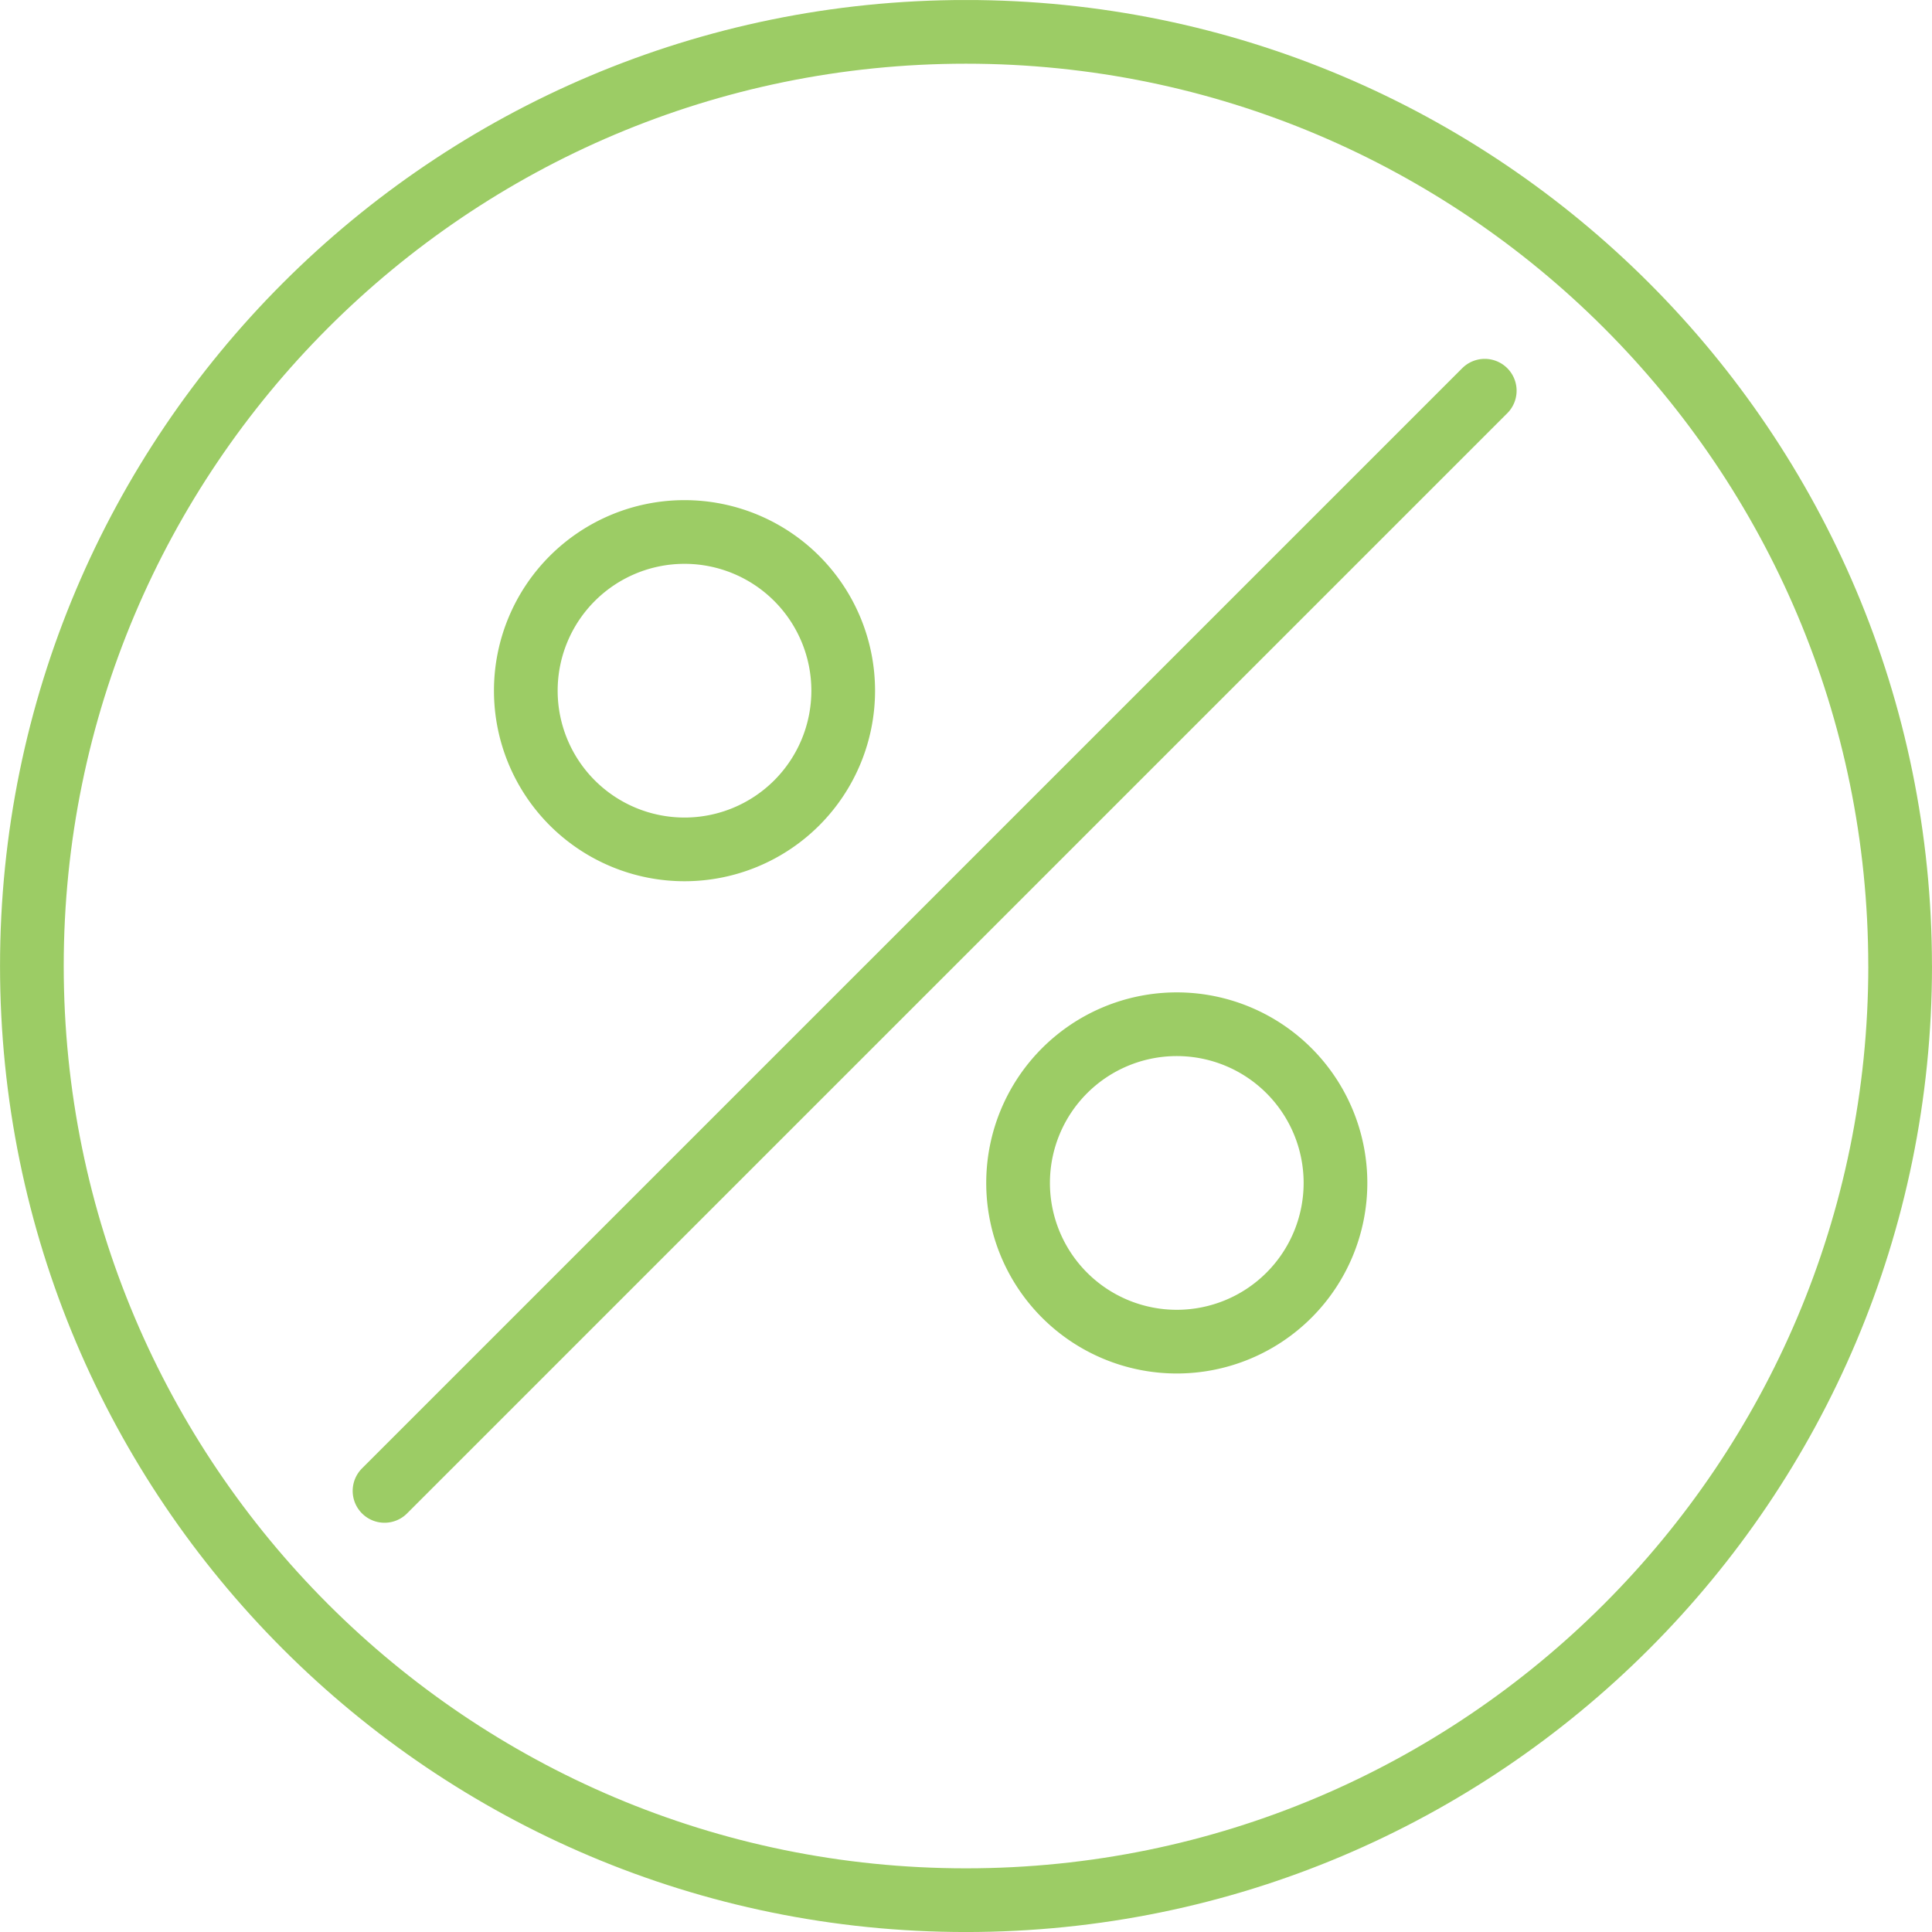 <svg xmlns="http://www.w3.org/2000/svg" viewBox="0 0 75.829 75.829" height="75.829" width="75.829"><defs><clipPath id="a"><path d="M0 60.663h60.663V0H0v60.663z"/></clipPath></defs><g clip-path="url(#a)" transform="matrix(1.25 0 0 -1.25 0 75.83)" stroke="#9ccc65" fill="none" stroke-width="2" stroke-linecap="round" stroke-linejoin="round" stroke-miterlimit="10"><path d="M59.663 30.332C59.663 14.132 46.531 1 30.331 1 14.132 1 1.001 14.132 1.001 30.332 1 46.53 14.131 59.664 30.33 59.664c16.2 0 29.332-13.133 29.332-29.332z"/><path d="M26.476 38.977a4.983 4.983 0 1 0-9.966 0 4.983 4.983 0 0 0 9.966 0zM41.933 23.52a4.983 4.983 0 1 0-9.966.001 4.983 4.983 0 0 0 9.966 0zm-29.859-9.669L46.62 48.396"/></g></svg>